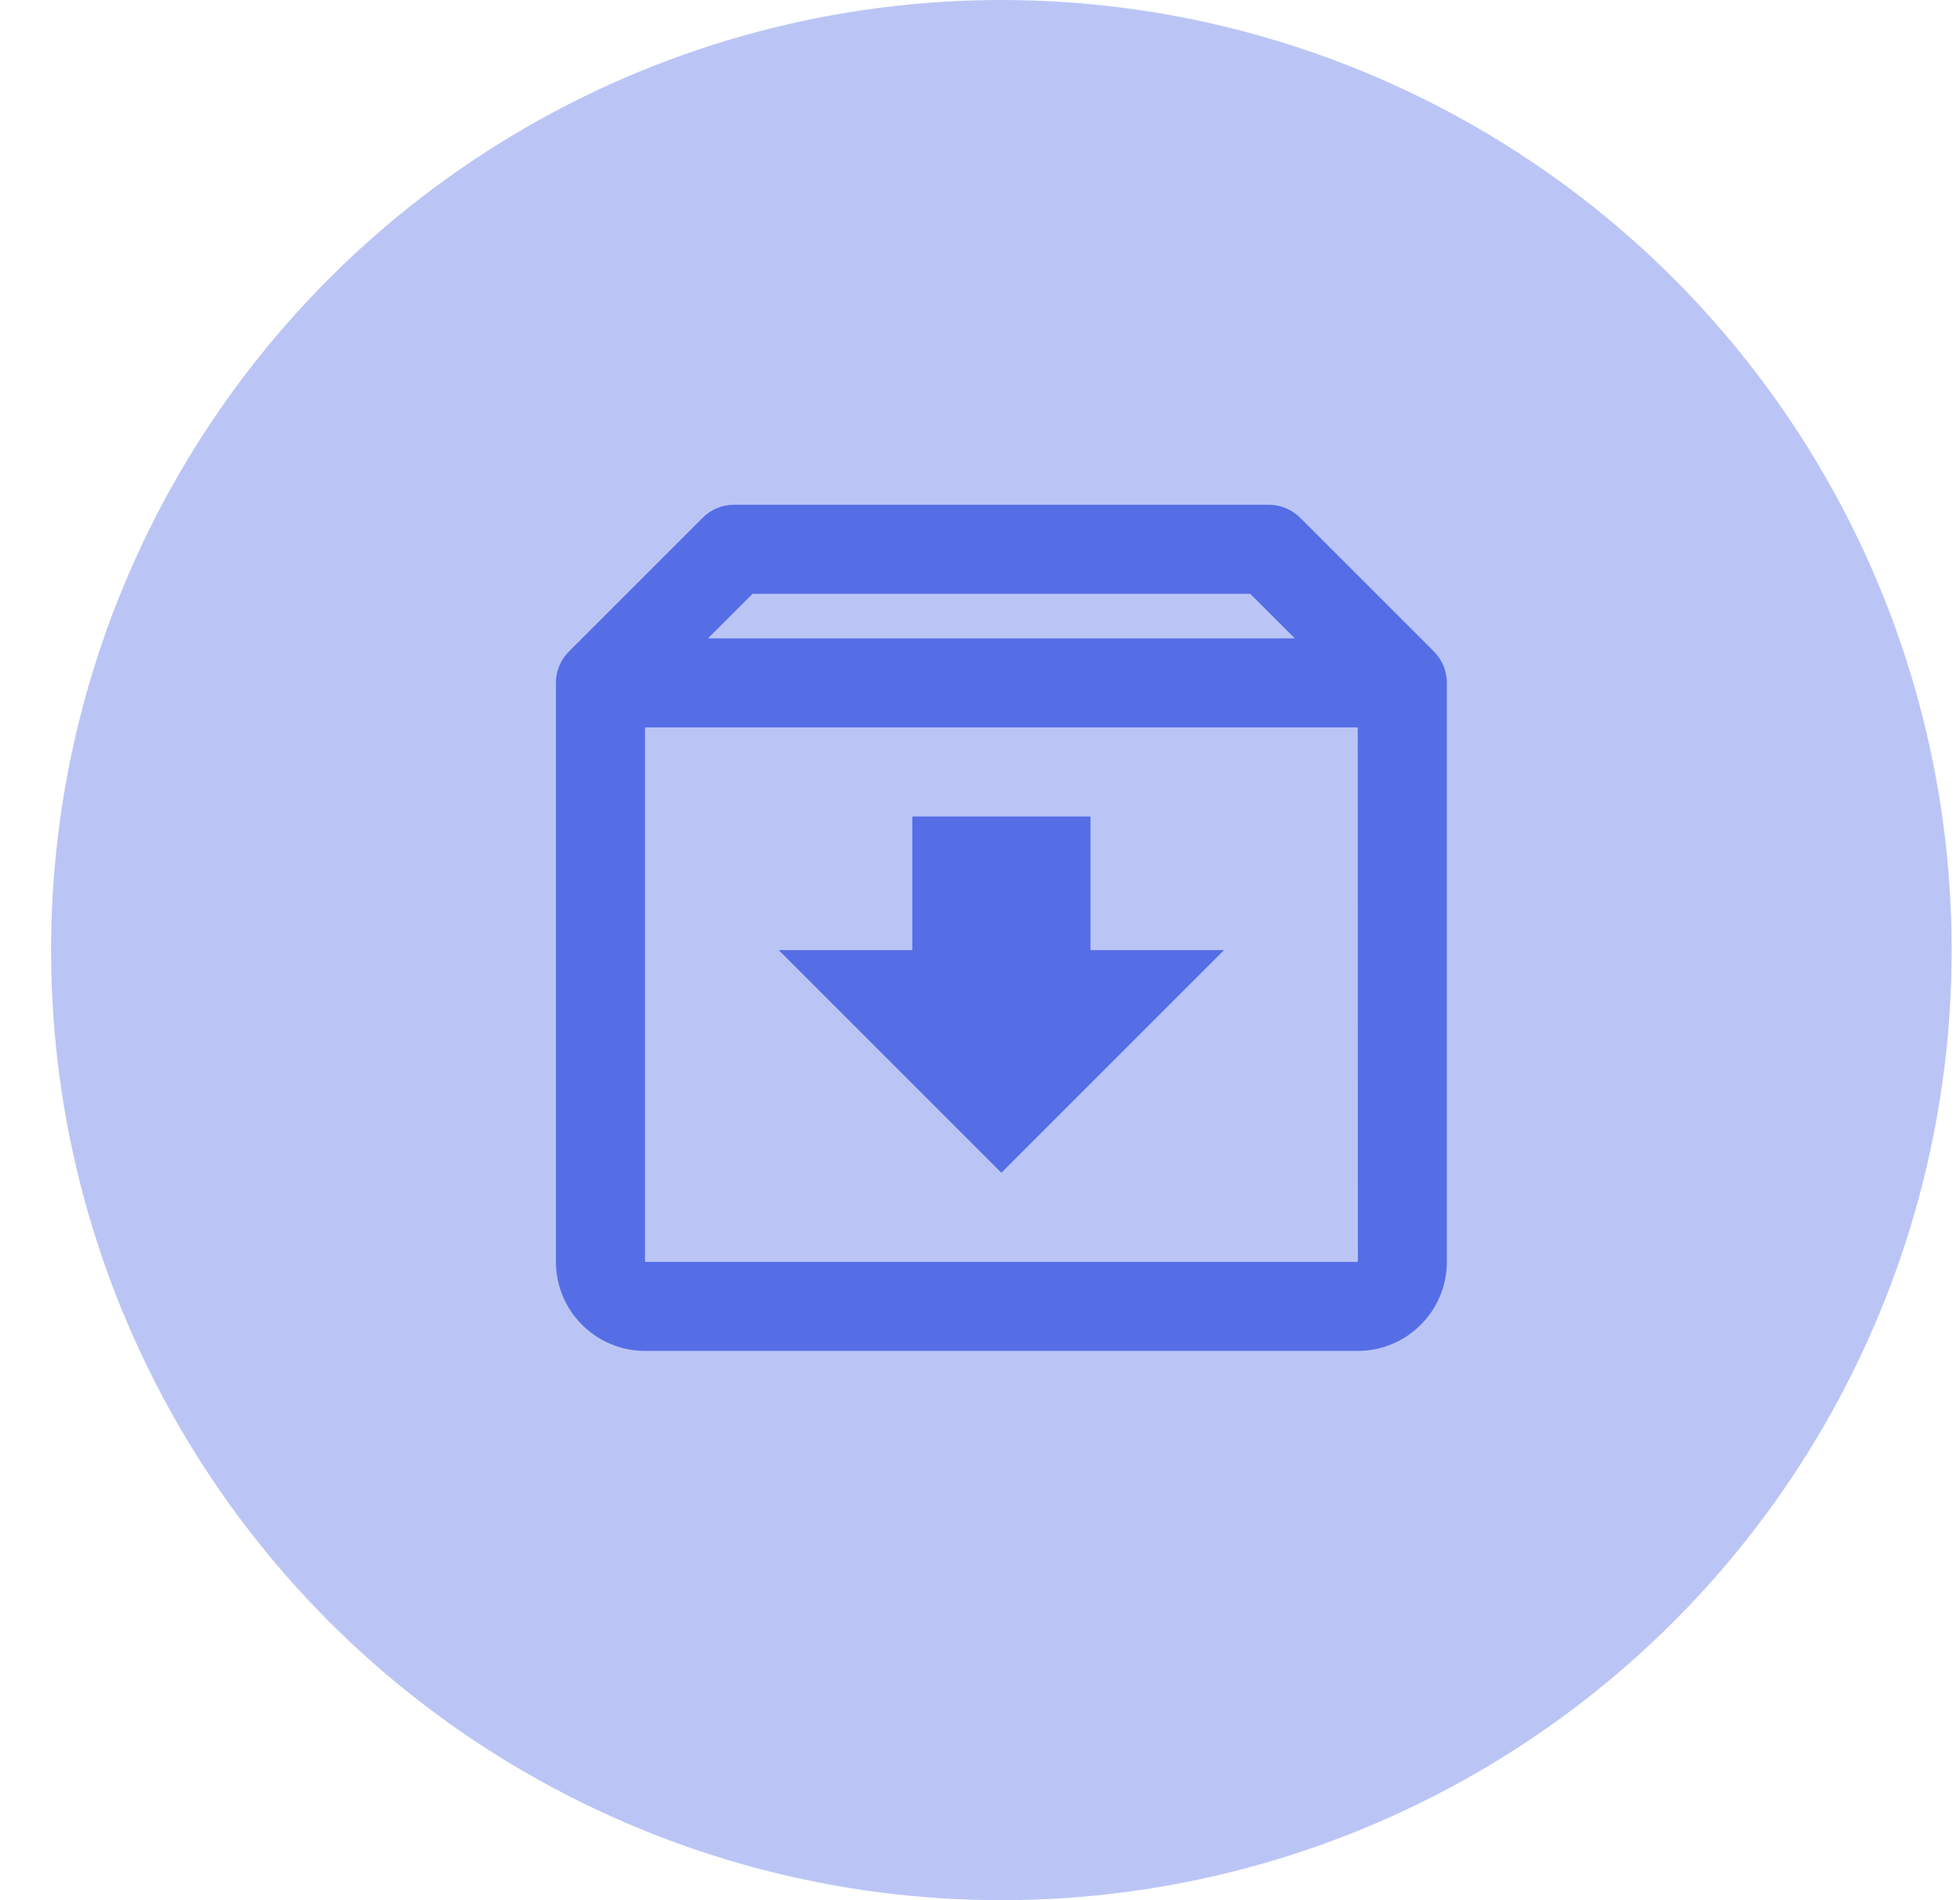 <svg width="33" height="32" viewBox="0 0 33 32" fill="none" xmlns="http://www.w3.org/2000/svg">
<circle cx="16.86" cy="16" r="16" fill="#556EE6" fill-opacity="0.4"/>
<path fill-rule="evenodd" clip-rule="evenodd" d="M24.14 10.969L21.891 8.72C21.75 8.579 21.56 8.5 21.36 8.5H12.36C12.161 8.5 11.97 8.579 11.83 8.72L9.581 10.969C9.444 11.105 9.36 11.292 9.36 11.5V21.25C9.36 22.077 10.033 22.75 10.86 22.75H22.86C23.688 22.75 24.36 22.077 24.36 21.25V11.5C24.36 11.292 24.276 11.105 24.14 10.969ZM12.671 10H21.05L21.8 10.75H11.921L12.671 10ZM10.86 21.25V12.25H22.86L22.862 21.25H10.86Z" fill="#556EE6"/>
<path fill-rule="evenodd" clip-rule="evenodd" d="M18.36 13.75H15.36V16H13.11L16.86 19.75L20.61 16H18.36V13.75Z" fill="#556EE6"/>
</svg>
